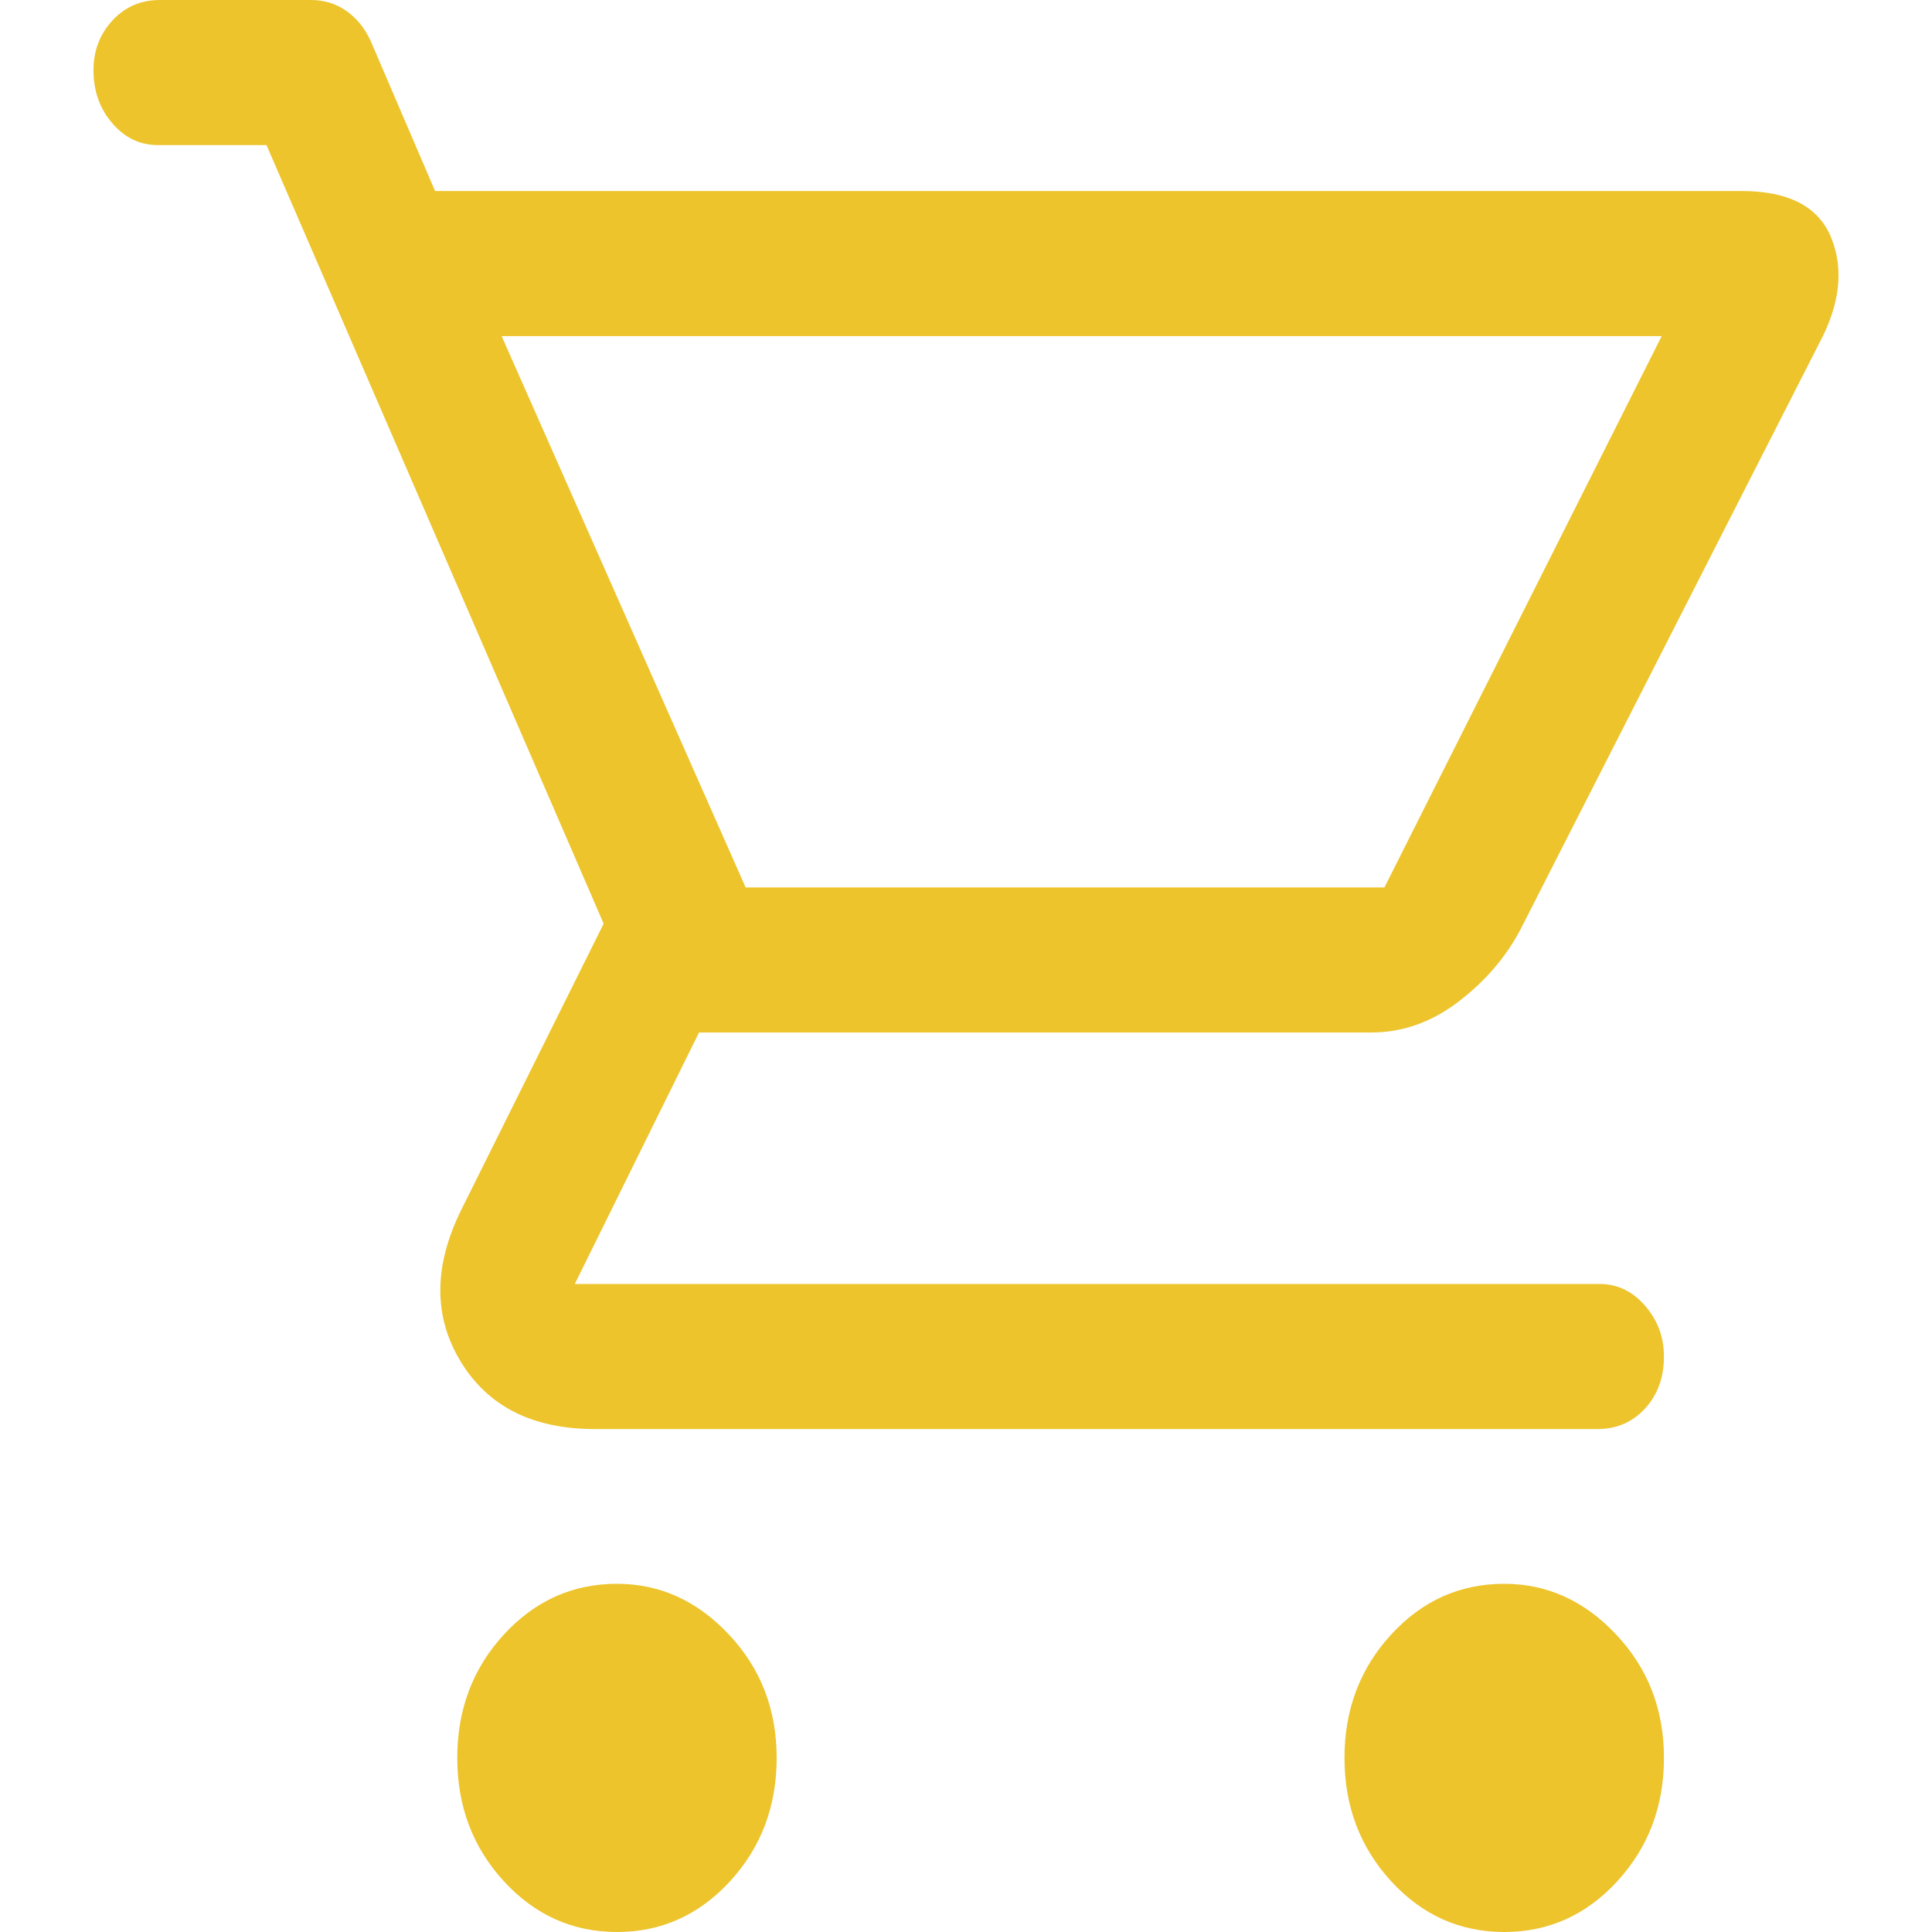 <svg width="20" height="20" viewBox="0 0 28 31" fill="none" xmlns="http://www.w3.org/2000/svg">
<path d="M8.4 31C7.688 31 7.083 30.728 6.584 30.185C6.086 29.642 5.837 28.983 5.837 28.206C5.837 27.43 6.086 26.771 6.584 26.228C7.083 25.685 7.688 25.413 8.4 25.413C9.088 25.413 9.687 25.685 10.197 26.228C10.707 26.771 10.962 27.43 10.962 28.206C10.962 28.983 10.713 29.642 10.215 30.185C9.716 30.728 9.111 31 8.4 31ZM22.636 31C21.924 31 21.319 30.728 20.821 30.185C20.323 29.642 20.073 28.983 20.073 28.206C20.073 27.43 20.323 26.771 20.821 26.228C21.319 25.685 21.924 25.413 22.636 25.413C23.324 25.413 23.923 25.685 24.433 26.228C24.944 26.771 25.199 27.43 25.199 28.206C25.199 28.983 24.949 29.642 24.451 30.185C23.953 30.728 23.348 31 22.636 31ZM6.549 5.393L10.464 14.239H20.714L25.163 5.393H6.549ZM8.044 22.93C7.047 22.93 6.329 22.568 5.89 21.844C5.451 21.119 5.457 20.305 5.908 19.399L8.186 14.821L2.776 2.328H1.032C0.747 2.328 0.504 2.212 0.303 1.979C0.101 1.746 0 1.461 0 1.125C0 0.815 0.101 0.55 0.303 0.33C0.504 0.11 0.759 0 1.068 0H3.488C3.701 0 3.891 0.058 4.057 0.175C4.223 0.291 4.354 0.453 4.449 0.66L5.481 3.065H26.444C27.203 3.065 27.684 3.317 27.886 3.822C28.087 4.326 28.022 4.889 27.69 5.509L22.885 14.937C22.648 15.377 22.316 15.759 21.889 16.082C21.462 16.405 20.999 16.567 20.5 16.567H9.716L7.723 20.602H24.166C24.451 20.602 24.694 20.718 24.896 20.951C25.098 21.184 25.199 21.456 25.199 21.766C25.199 22.102 25.098 22.38 24.896 22.6C24.694 22.82 24.439 22.93 24.131 22.93H8.044Z" fill="#EDC42C"/>
</svg>
